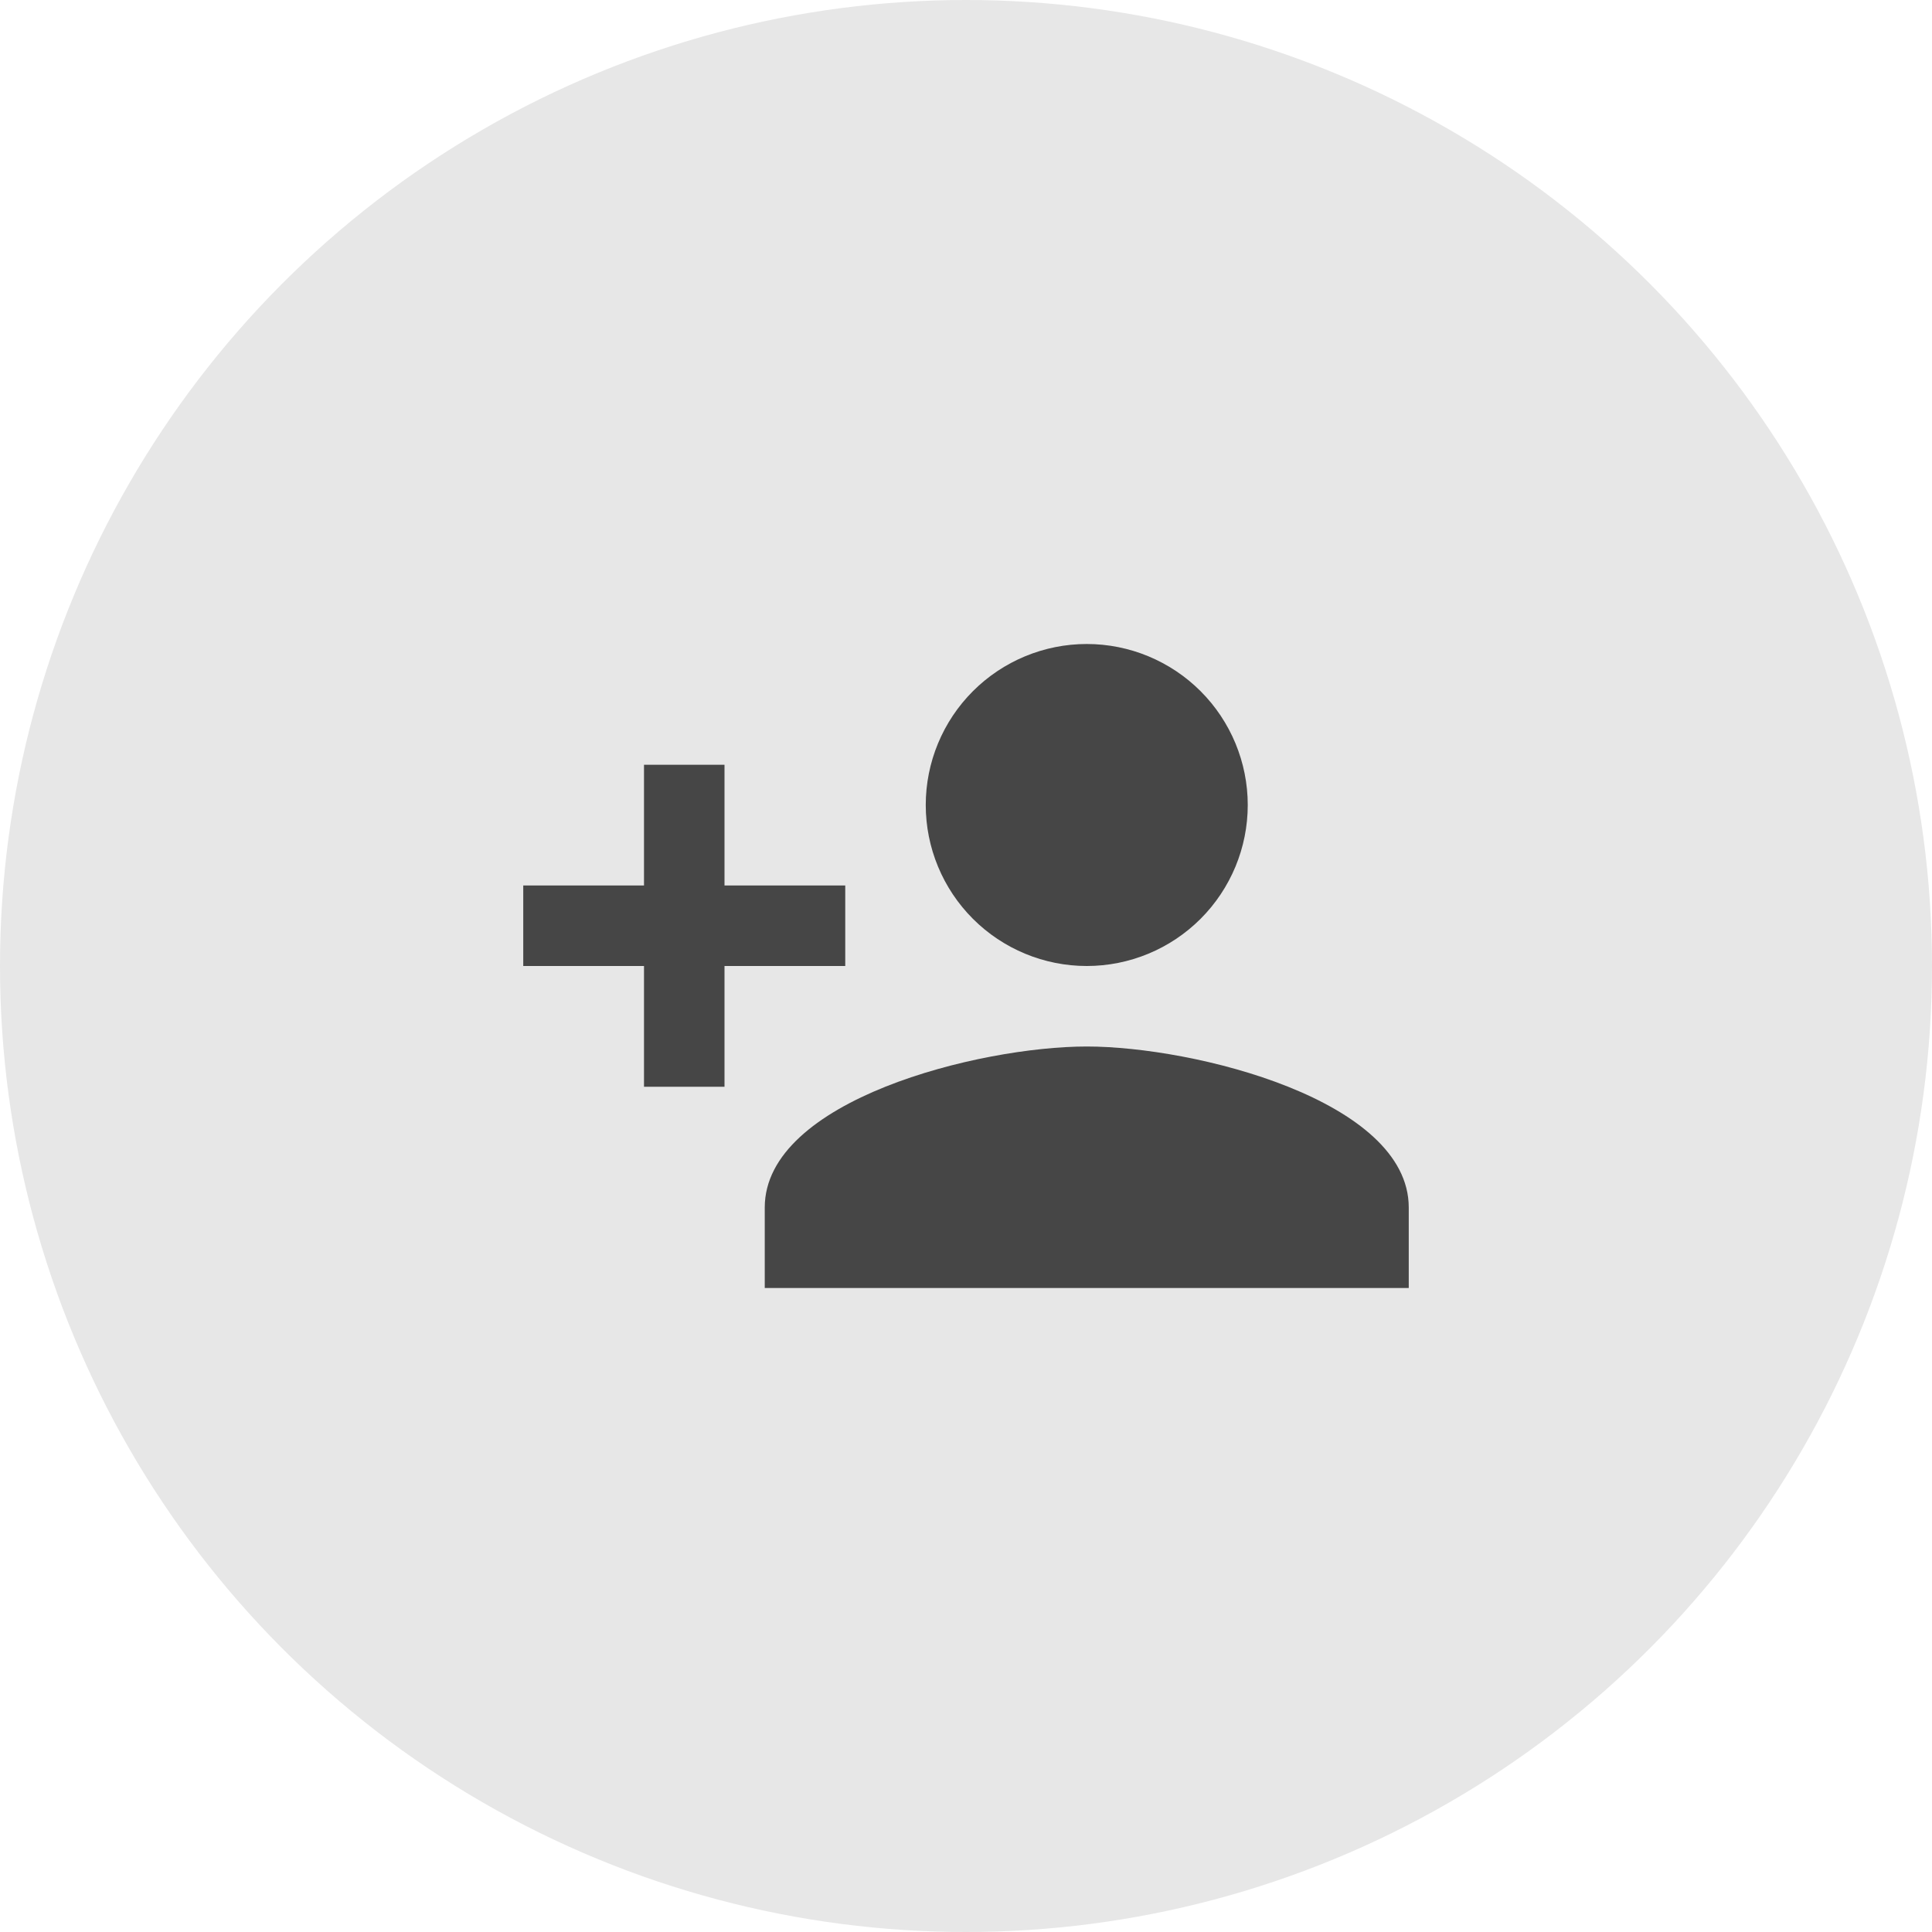 <svg width="24" height="24" viewBox="0 0 24 24" fill="none" xmlns="http://www.w3.org/2000/svg">
<circle cx="12" cy="12" r="12" fill="#E7E7E7"/>
<g clip-path="url(#clip0_240_524)">
<path d="M13.5 13C12.165 13 9.5 13.665 9.5 15V16H17.5V15C17.5 13.665 14.835 13 13.5 13ZM9 11V9.5H8V11H6.5V12H8V13.5H9V12H10.5V11M13.5 12C14.03 12 14.539 11.789 14.914 11.414C15.289 11.039 15.5 10.53 15.5 10C15.5 9.47 15.289 8.961 14.914 8.586C14.539 8.211 14.03 8 13.5 8C12.97 8 12.461 8.211 12.086 8.586C11.711 8.961 11.5 9.47 11.5 10C11.5 10.53 11.711 11.039 12.086 11.414C12.461 11.789 12.97 12 13.5 12Z" fill="#464646"/>
</g>
<defs>
<clipPath id="clip0_240_524">
<rect width="12" height="12" fill="white" transform="translate(6 6)"/>
</clipPath>
</defs>
</svg>
